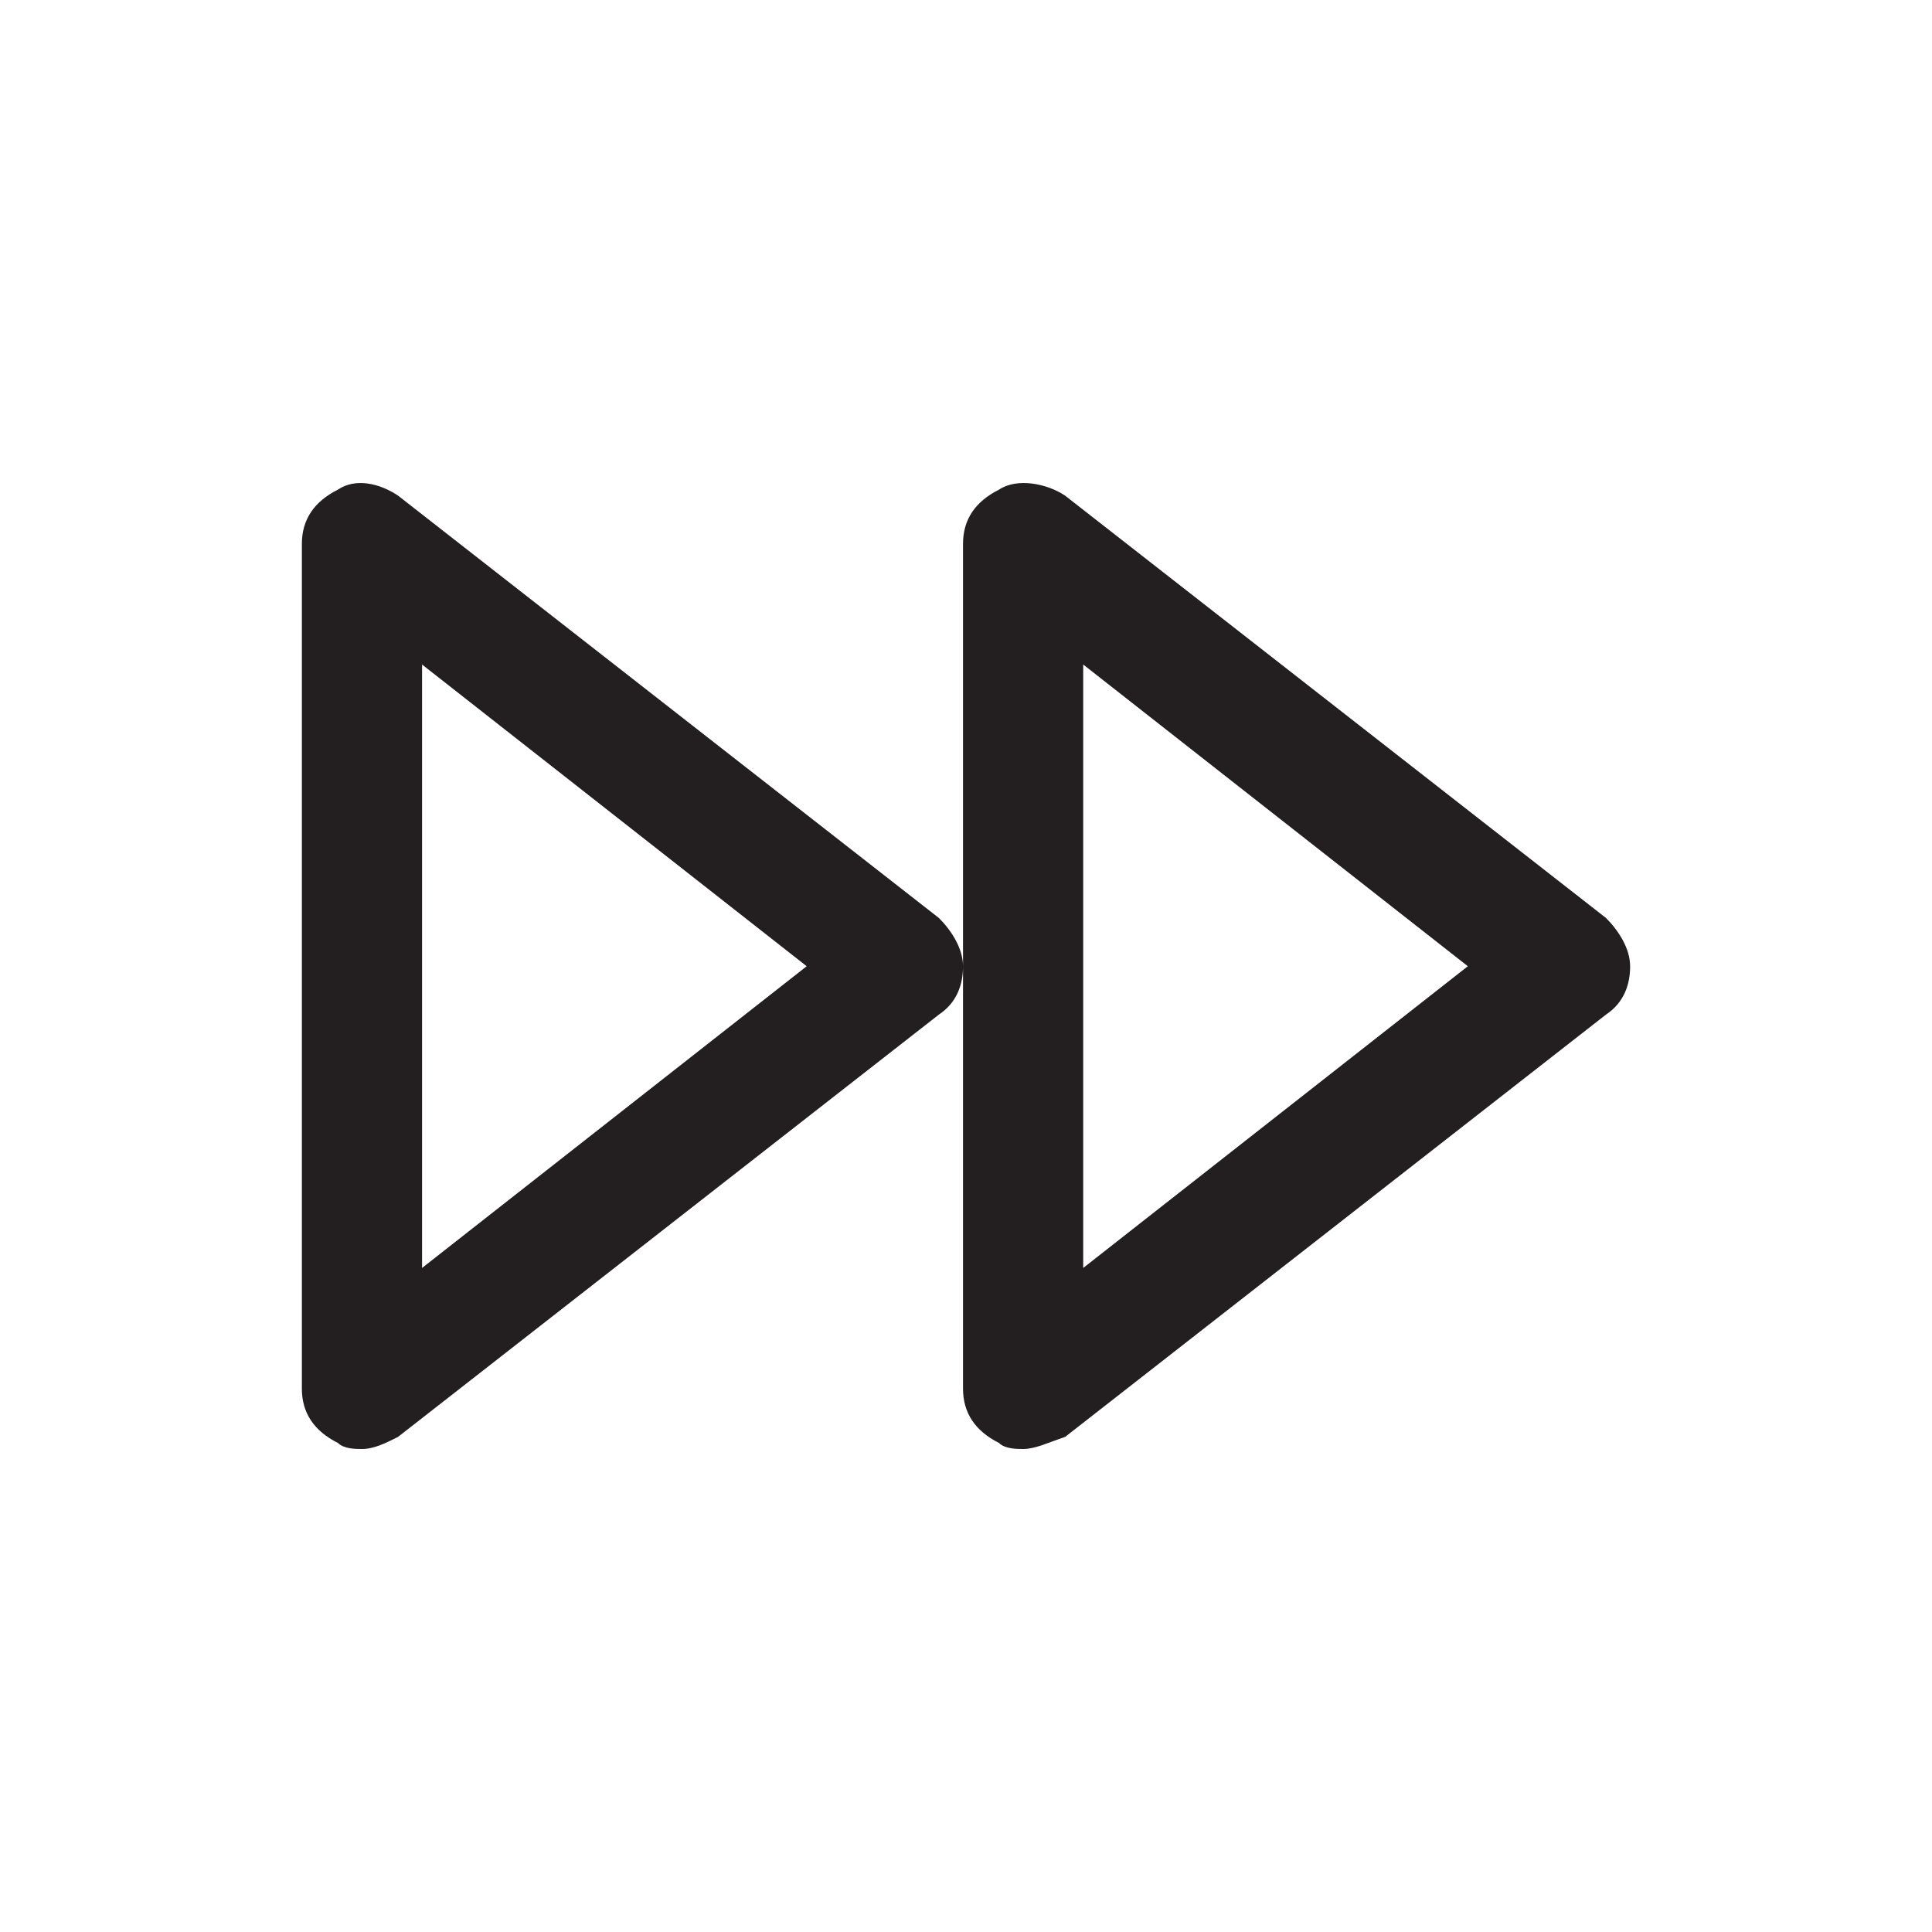 <svg xmlns="http://www.w3.org/2000/svg" width="24" height="24" fill="none"><g clip-path="url(#a)"><path fill="#231F20" d="M12.71 18c-.075 0-.225 0-.3-.075-.298-.15-.447-.375-.447-.675V6.756c0-.3.149-.524.448-.674.224-.15.597-.075.82.075l6.72 5.247c.15.15.299.374.299.6 0 .224-.075.45-.299.599l-6.72 5.247c-.223.075-.372.15-.522.15Zm.746-9.745v7.496l4.778-3.748-4.778-3.748ZM4.496 18c-.074 0-.223 0-.298-.075-.299-.15-.448-.375-.448-.675V6.756c0-.3.15-.524.448-.674.224-.15.523-.075.747.075l6.719 5.247c.15.15.299.374.299.6 0 .224-.075.45-.299.599l-6.72 5.247c-.149.075-.298.15-.447.15Zm.747-9.745v7.496l4.778-3.748-4.778-3.748Z"/></g><defs><clipPath id="a"><path fill="#fff" d="M3 3h18v18H3z"/></clipPath></defs></svg>